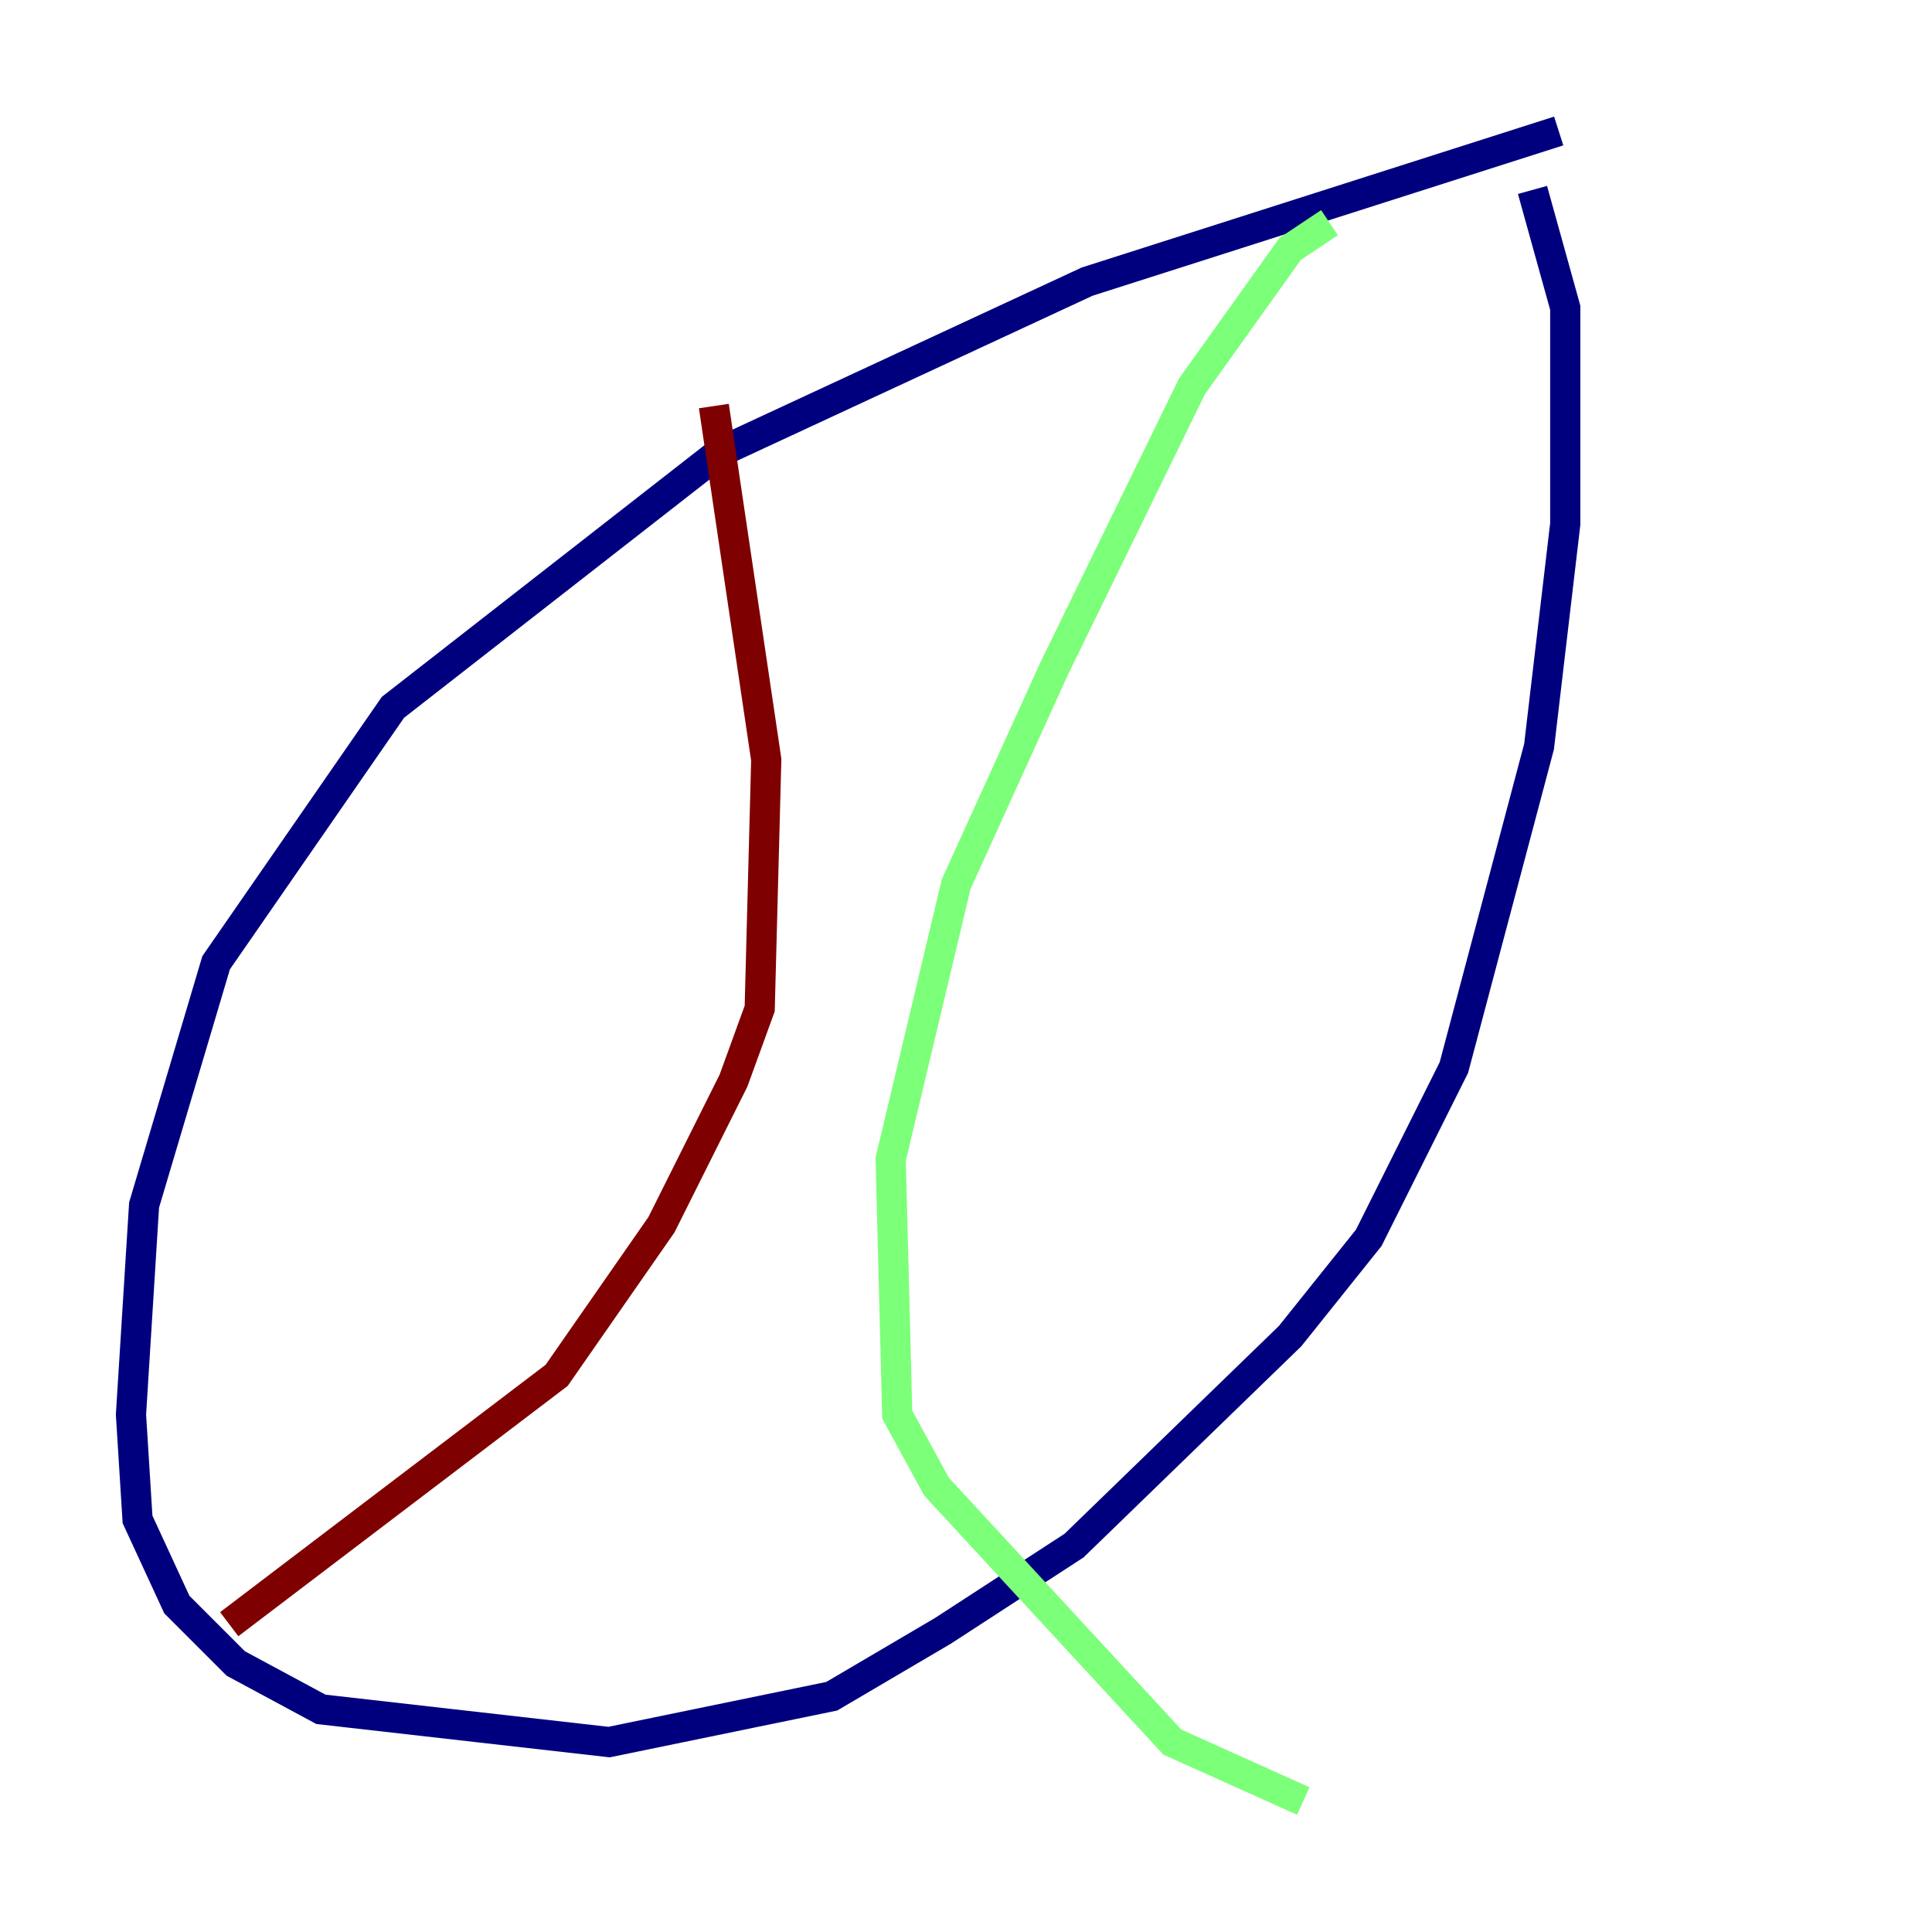 <?xml version="1.0" encoding="utf-8" ?>
<svg baseProfile="tiny" height="128" version="1.2" viewBox="0,0,128,128" width="128" xmlns="http://www.w3.org/2000/svg" xmlns:ev="http://www.w3.org/2001/xml-events" xmlns:xlink="http://www.w3.org/1999/xlink"><defs /><polyline fill="none" points="103.268,8.678 72.027,18.658 47.729,29.939 26.034,46.861 14.319,63.783 9.546,79.837 8.678,93.722 9.112,100.664 11.715,106.305 15.62,110.21 21.261,113.248 40.352,115.417 55.105,112.38 62.481,108.041 71.159,102.4 85.478,88.515 90.685,82.007 96.325,70.725 101.966,49.464 103.702,34.712 103.702,20.393 101.532,12.583" stroke="#00007f" stroke-width="2" /><polyline fill="none" points="88.081,14.752 85.478,16.488 78.969,25.6 69.858,44.258 63.349,58.576 59.01,76.8 59.444,93.722 62.047,98.495 77.668,115.417 86.346,119.322" stroke="#7cff79" stroke-width="2" /><polyline fill="none" points="47.295,26.902 50.766,50.332 50.332,66.82 48.597,71.593 43.824,81.139 36.881,91.119 15.186,107.607" stroke="#7f0000" stroke-width="2" /></svg>